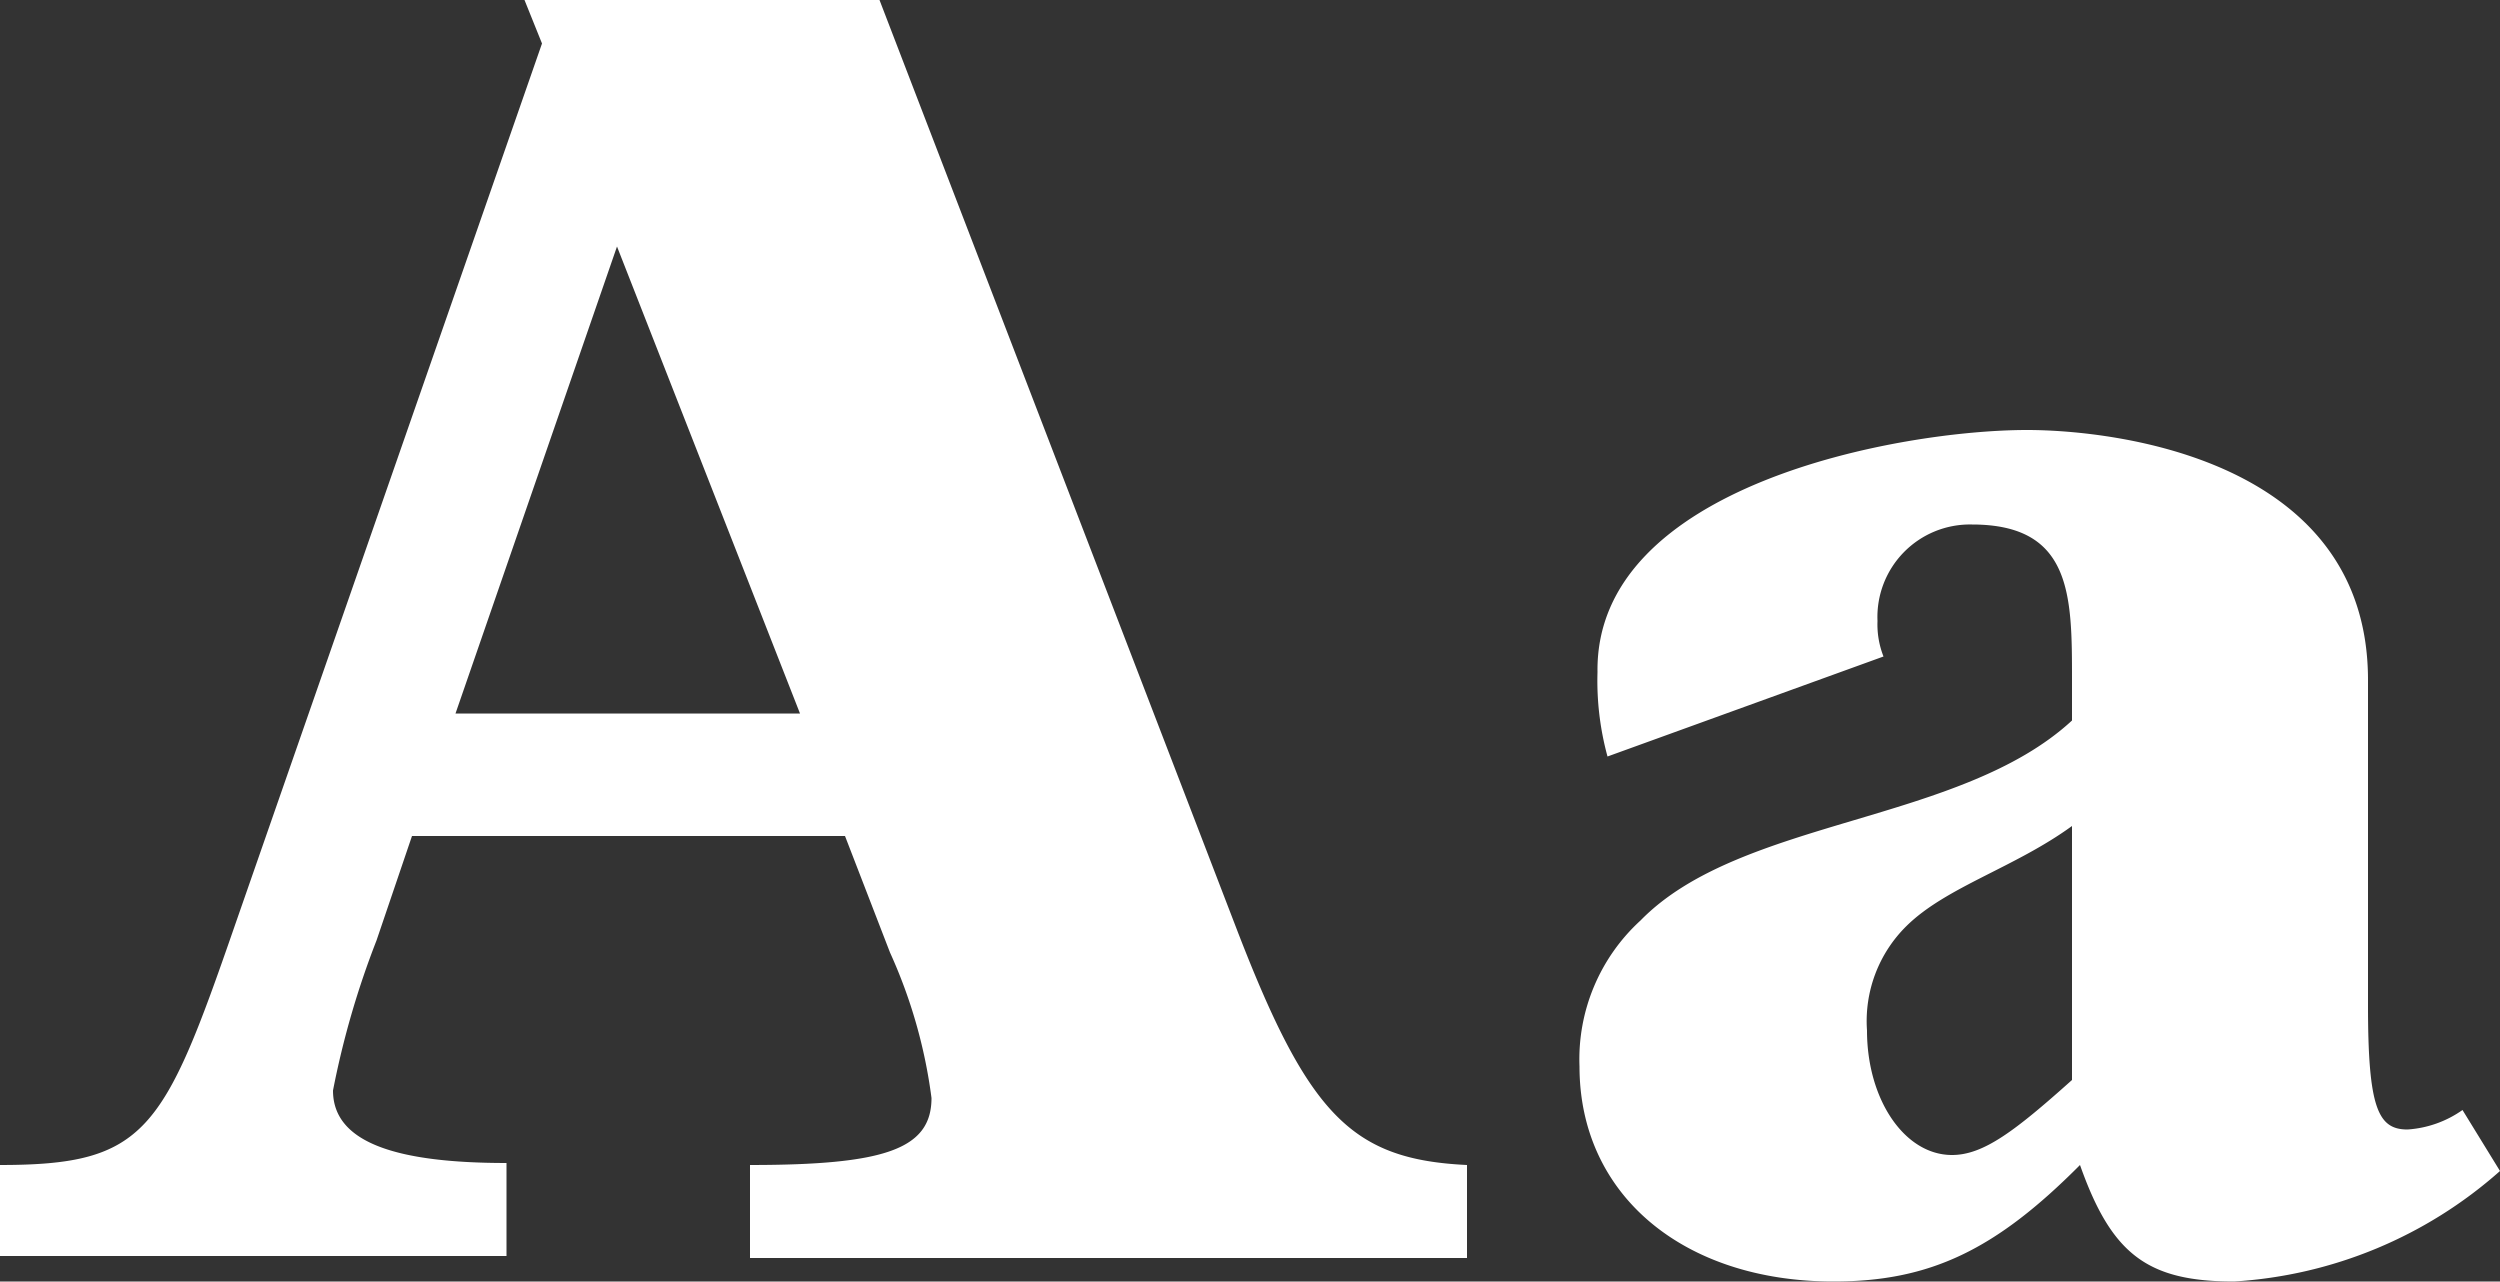 <svg xmlns="http://www.w3.org/2000/svg" viewBox="0 0 50 25.63"><rect x="0" y="0" width="50" height="25.63" fill="#333333" stroke="none"/><defs><style>.cls-1{fill:#fff;}</style></defs><g id="Layer_2" data-name="Layer 2"><g id="Layer_1-2" data-name="Layer 1"><path class="cls-1" d="M29.34,25.16H15V23.3c2.68,0,3.63-.31,3.63-1.34a10.19,10.19,0,0,0-.83-2.91l-.9-2.33H8.24l-.71,2.09a17.37,17.37,0,0,0-.87,3c0,1.06,1.31,1.45,3.47,1.45v1.86H0V23.3c2.92,0,3.27-.67,4.69-4.77L10.84.87,10.49,0h7.1l7.17,18.65c1.42,3.67,2.29,4.54,4.58,4.65Zm-17-20.23L9.11,14.27H16Z"/><path class="cls-1" d="M50,23.42a8.82,8.82,0,0,1-5.32,2.21c-1.74,0-2.45-.55-3.08-2.33-1.69,1.7-3,2.33-4.93,2.33-3,0-5.08-1.73-5.08-4.3a3.76,3.76,0,0,1,1.22-2.92c2-2.05,6.39-1.93,8.63-4V13.6c0-1.69,0-3.11-2-3.11a1.85,1.85,0,0,0-1.89,1.93,1.75,1.75,0,0,0,.12.71l-5.52,2a5.76,5.76,0,0,1-.2-1.69C31.9,9.7,38,8.6,40.54,8.6c1.77,0,6.82.59,6.82,5v6.51c0,2.05.2,2.48.79,2.48a2.15,2.15,0,0,0,1.1-.39Zm-8.56-6.9c-1.14.83-2.52,1.22-3.31,2a2.67,2.67,0,0,0-.79,2.09c0,1.38.75,2.49,1.7,2.49.63,0,1.26-.48,2.4-1.5Z"/></g></g></svg>